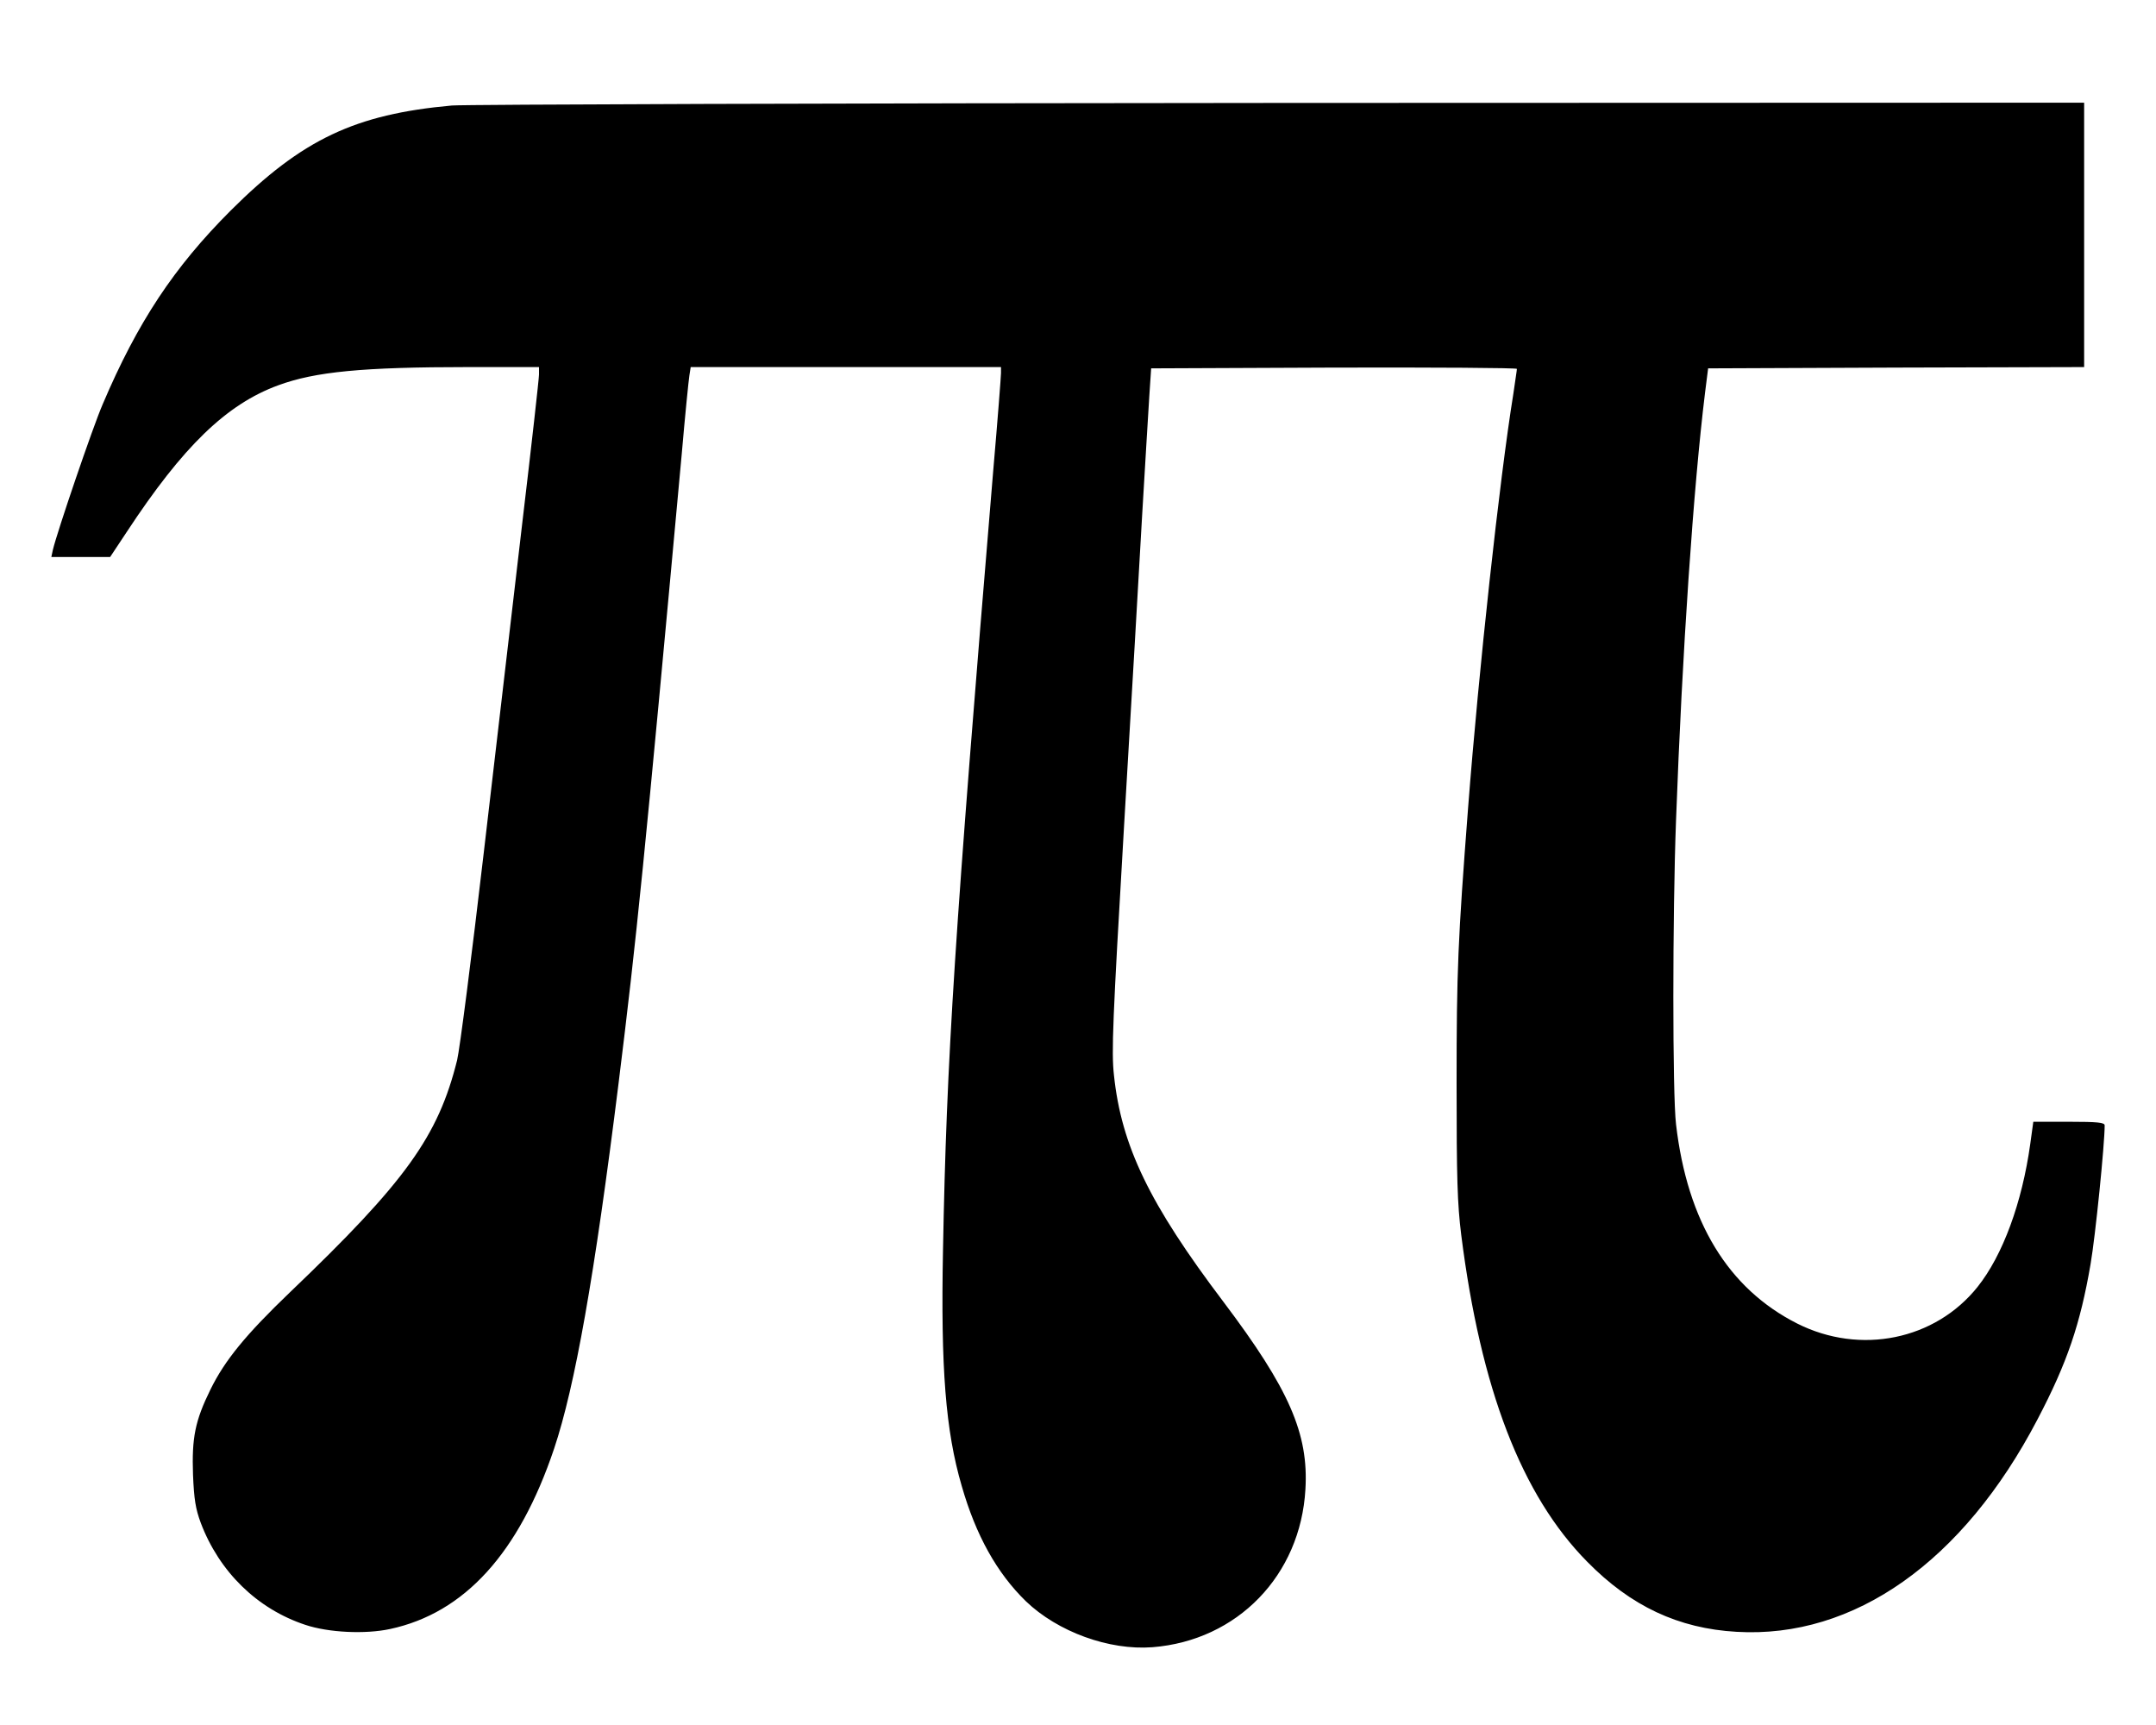 <?xml version="1.0" standalone="no"?>
<!DOCTYPE svg PUBLIC "-//W3C//DTD SVG 20010904//EN"
 "http://www.w3.org/TR/2001/REC-SVG-20010904/DTD/svg10.dtd">
<svg version="1.0" xmlns="http://www.w3.org/2000/svg"
 width="840pt" height="672pt" viewBox="0 0 840 672"
 preserveAspectRatio="xMidYMid meet">
<g transform="translate(0,672) scale(0.1,-0.1)"
fill="#000000" stroke="none">
<path d="M1761 6309 c-377 -34 -583 -131 -862 -409 -221 -221 -363 -435 -499
-755 -39 -90 -178 -499 -194 -567 l-6 -28 114 0 115 0 65 98 c219 333 388 497
590 571 144 53 328 71 744 71 l272 0 0 -29 c0 -15 -29 -275 -65 -577 -35 -302
-103 -880 -150 -1284 -47 -404 -94 -769 -104 -810 -74 -297 -200 -473 -652
-905 -171 -164 -253 -264 -309 -378 -60 -122 -73 -188 -68 -332 4 -96 10 -133
30 -187 72 -191 220 -336 408 -398 90 -30 233 -37 330 -16 289 62 502 295 639
703 81 242 157 668 251 1423 70 564 101 870 246 2450 13 151 27 290 30 308 l5
32 604 0 605 0 0 -23 c0 -12 -13 -182 -30 -377 -151 -1813 -182 -2290 -196
-3040 -9 -460 10 -704 73 -919 55 -192 137 -339 250 -449 124 -119 324 -192
493 -179 331 26 577 280 596 615 13 217 -64 392 -319 730 -289 382 -398 608
-427 884 -10 90 -5 211 39 963 28 473 60 1022 71 1220 12 198 24 407 28 465
l7 105 713 3 c391 1 712 -1 712 -5 0 -5 -7 -48 -14 -98 -54 -334 -135 -1079
-176 -1610 -40 -520 -45 -637 -45 -1075 0 -372 3 -469 18 -590 76 -601 235
-1015 491 -1274 170 -173 355 -260 582 -273 458 -27 883 274 1172 827 116 221
167 372 207 605 19 110 55 467 55 541 0 11 -27 14 -139 14 l-139 0 -12 -87
c-32 -229 -107 -433 -205 -556 -165 -207 -457 -267 -703 -143 -269 136 -428
397 -472 776 -14 117 -14 814 0 1185 24 656 68 1299 113 1665 l12 95 733 3
732 2 0 515 0 515 -3132 -1 c-1723 -1 -3175 -6 -3227 -10z"/>
</g>
</svg>
